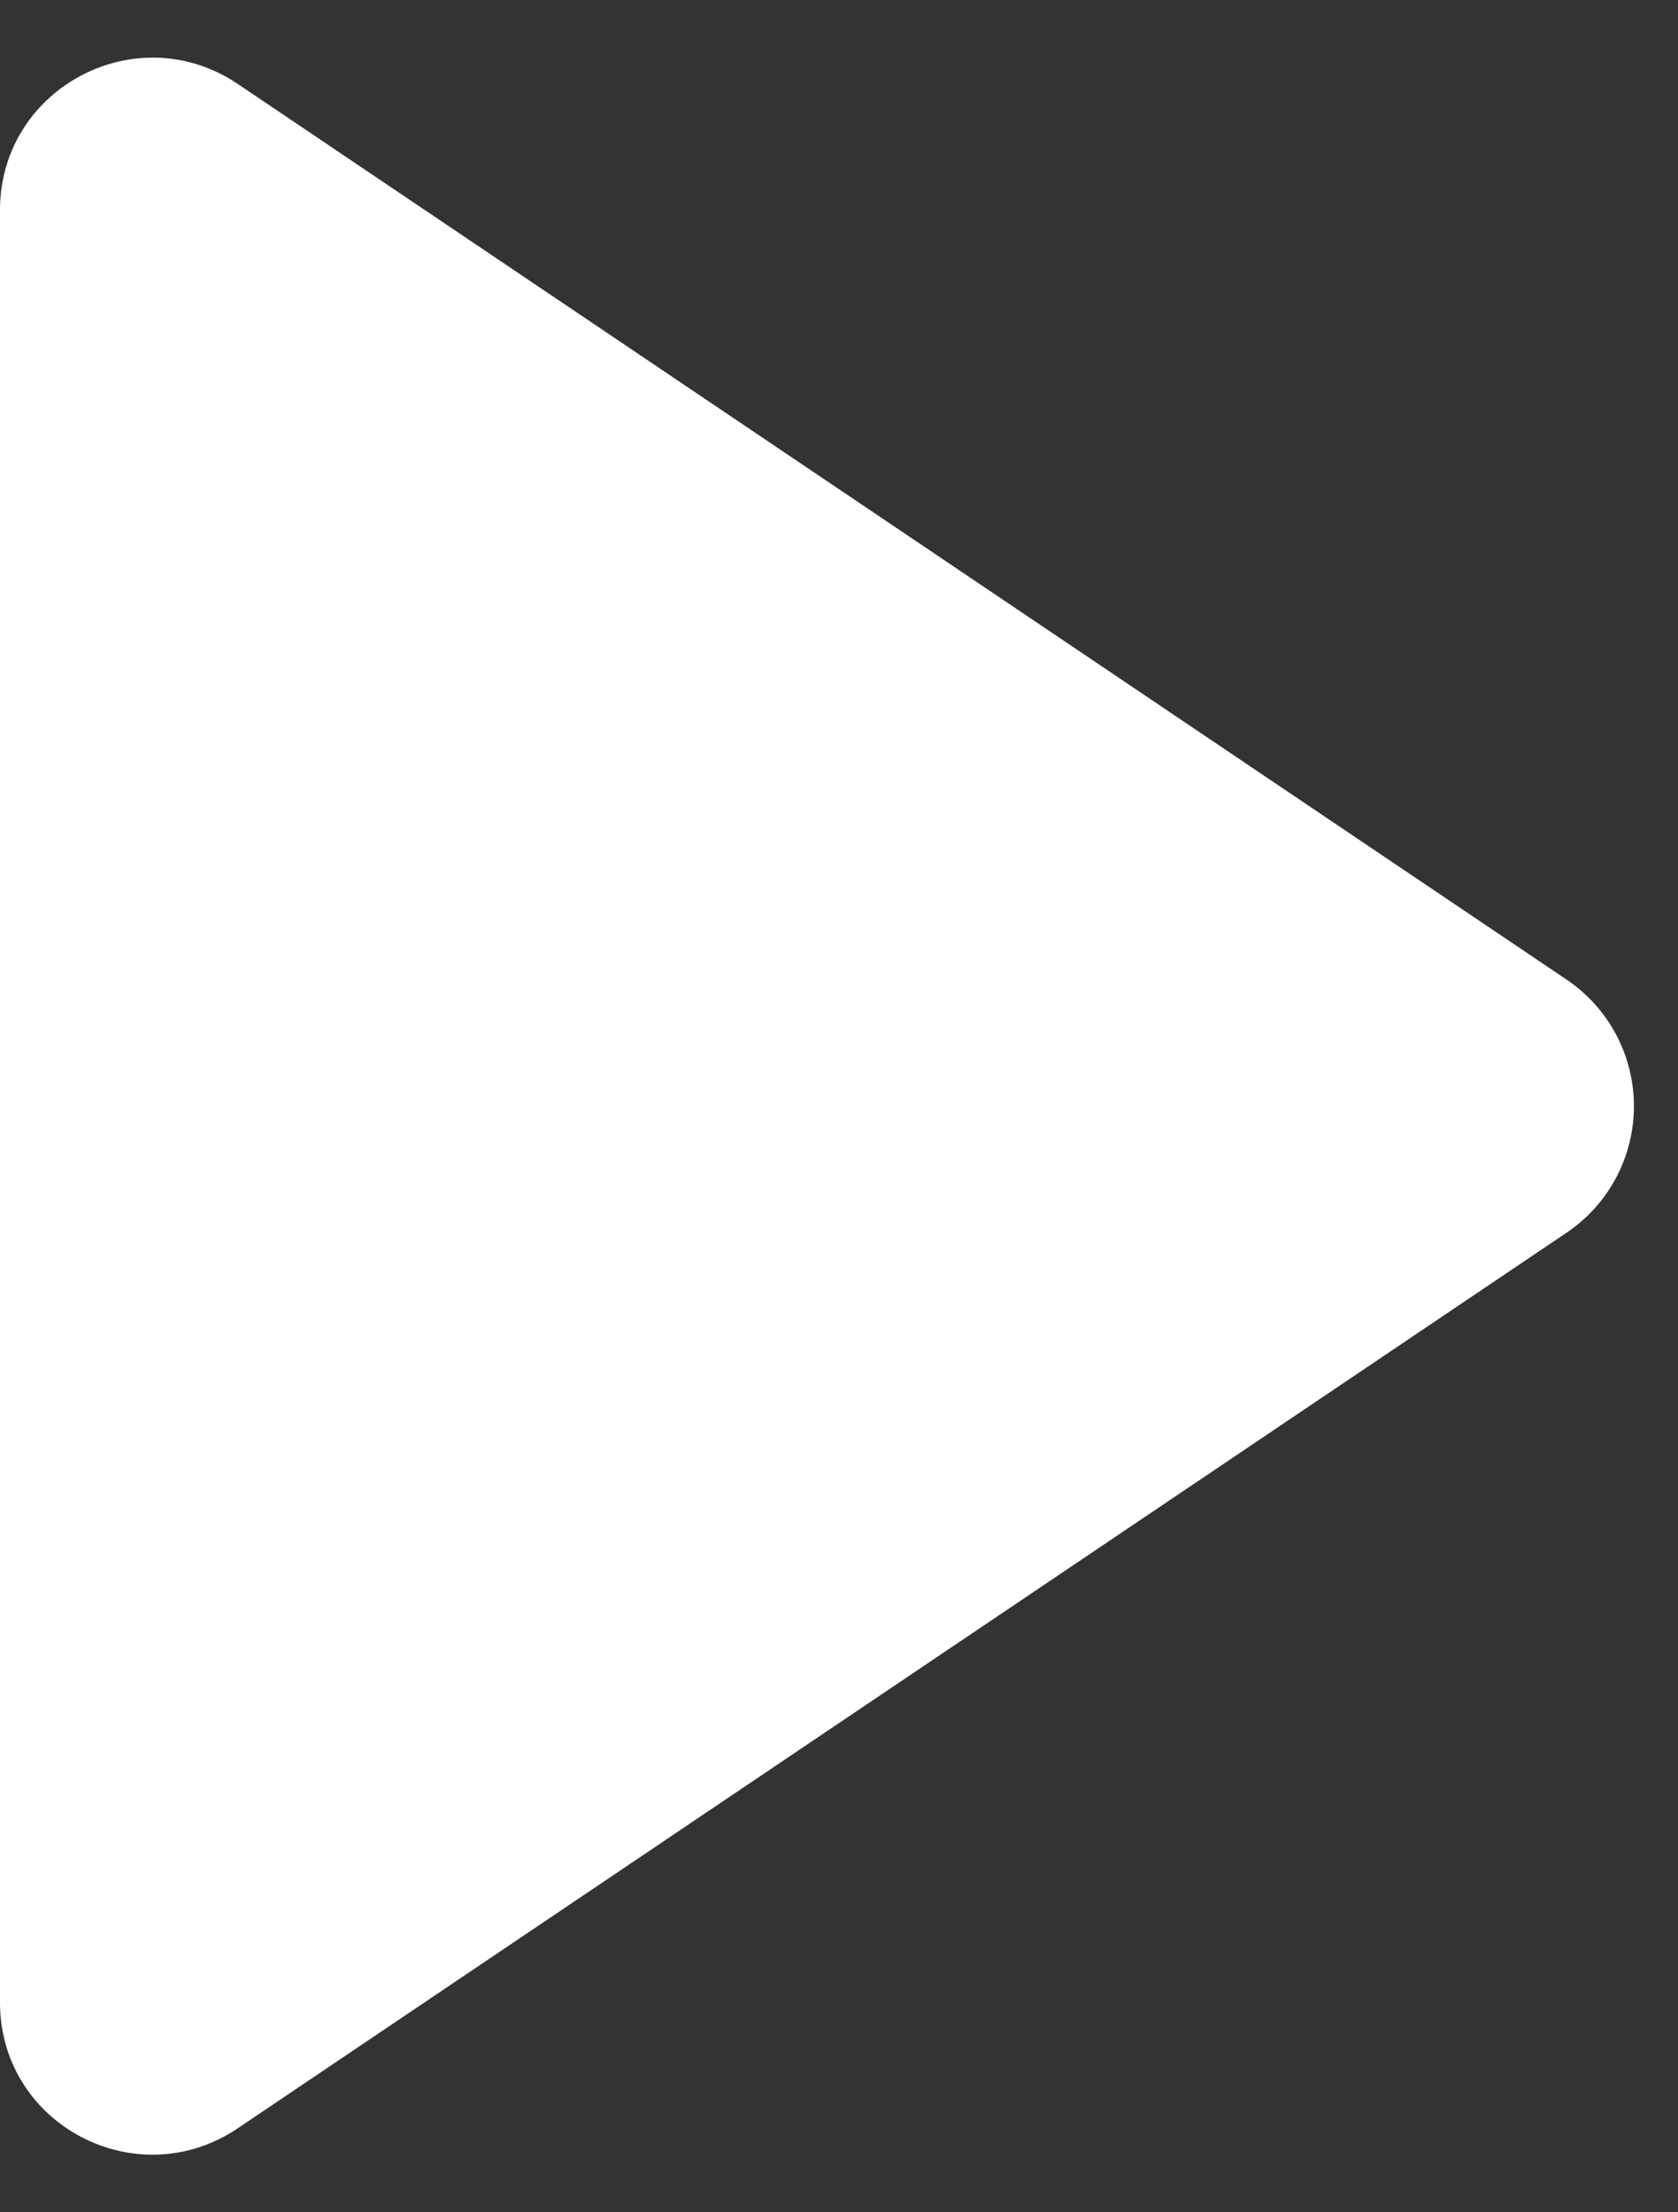 <svg width="22" height="29" fill="none" xmlns="http://www.w3.org/2000/svg"><rect width="100%" height="100%" fill="#333333" stroke="none"/><path d="M0 26.249V2.756C0 1.154 1.79.206 3.118 1.101l17.421 11.74a2 2 0 010 3.318L3.118 27.898C1.789 28.794 0 27.85 0 26.249z" fill="#fff"/></svg>